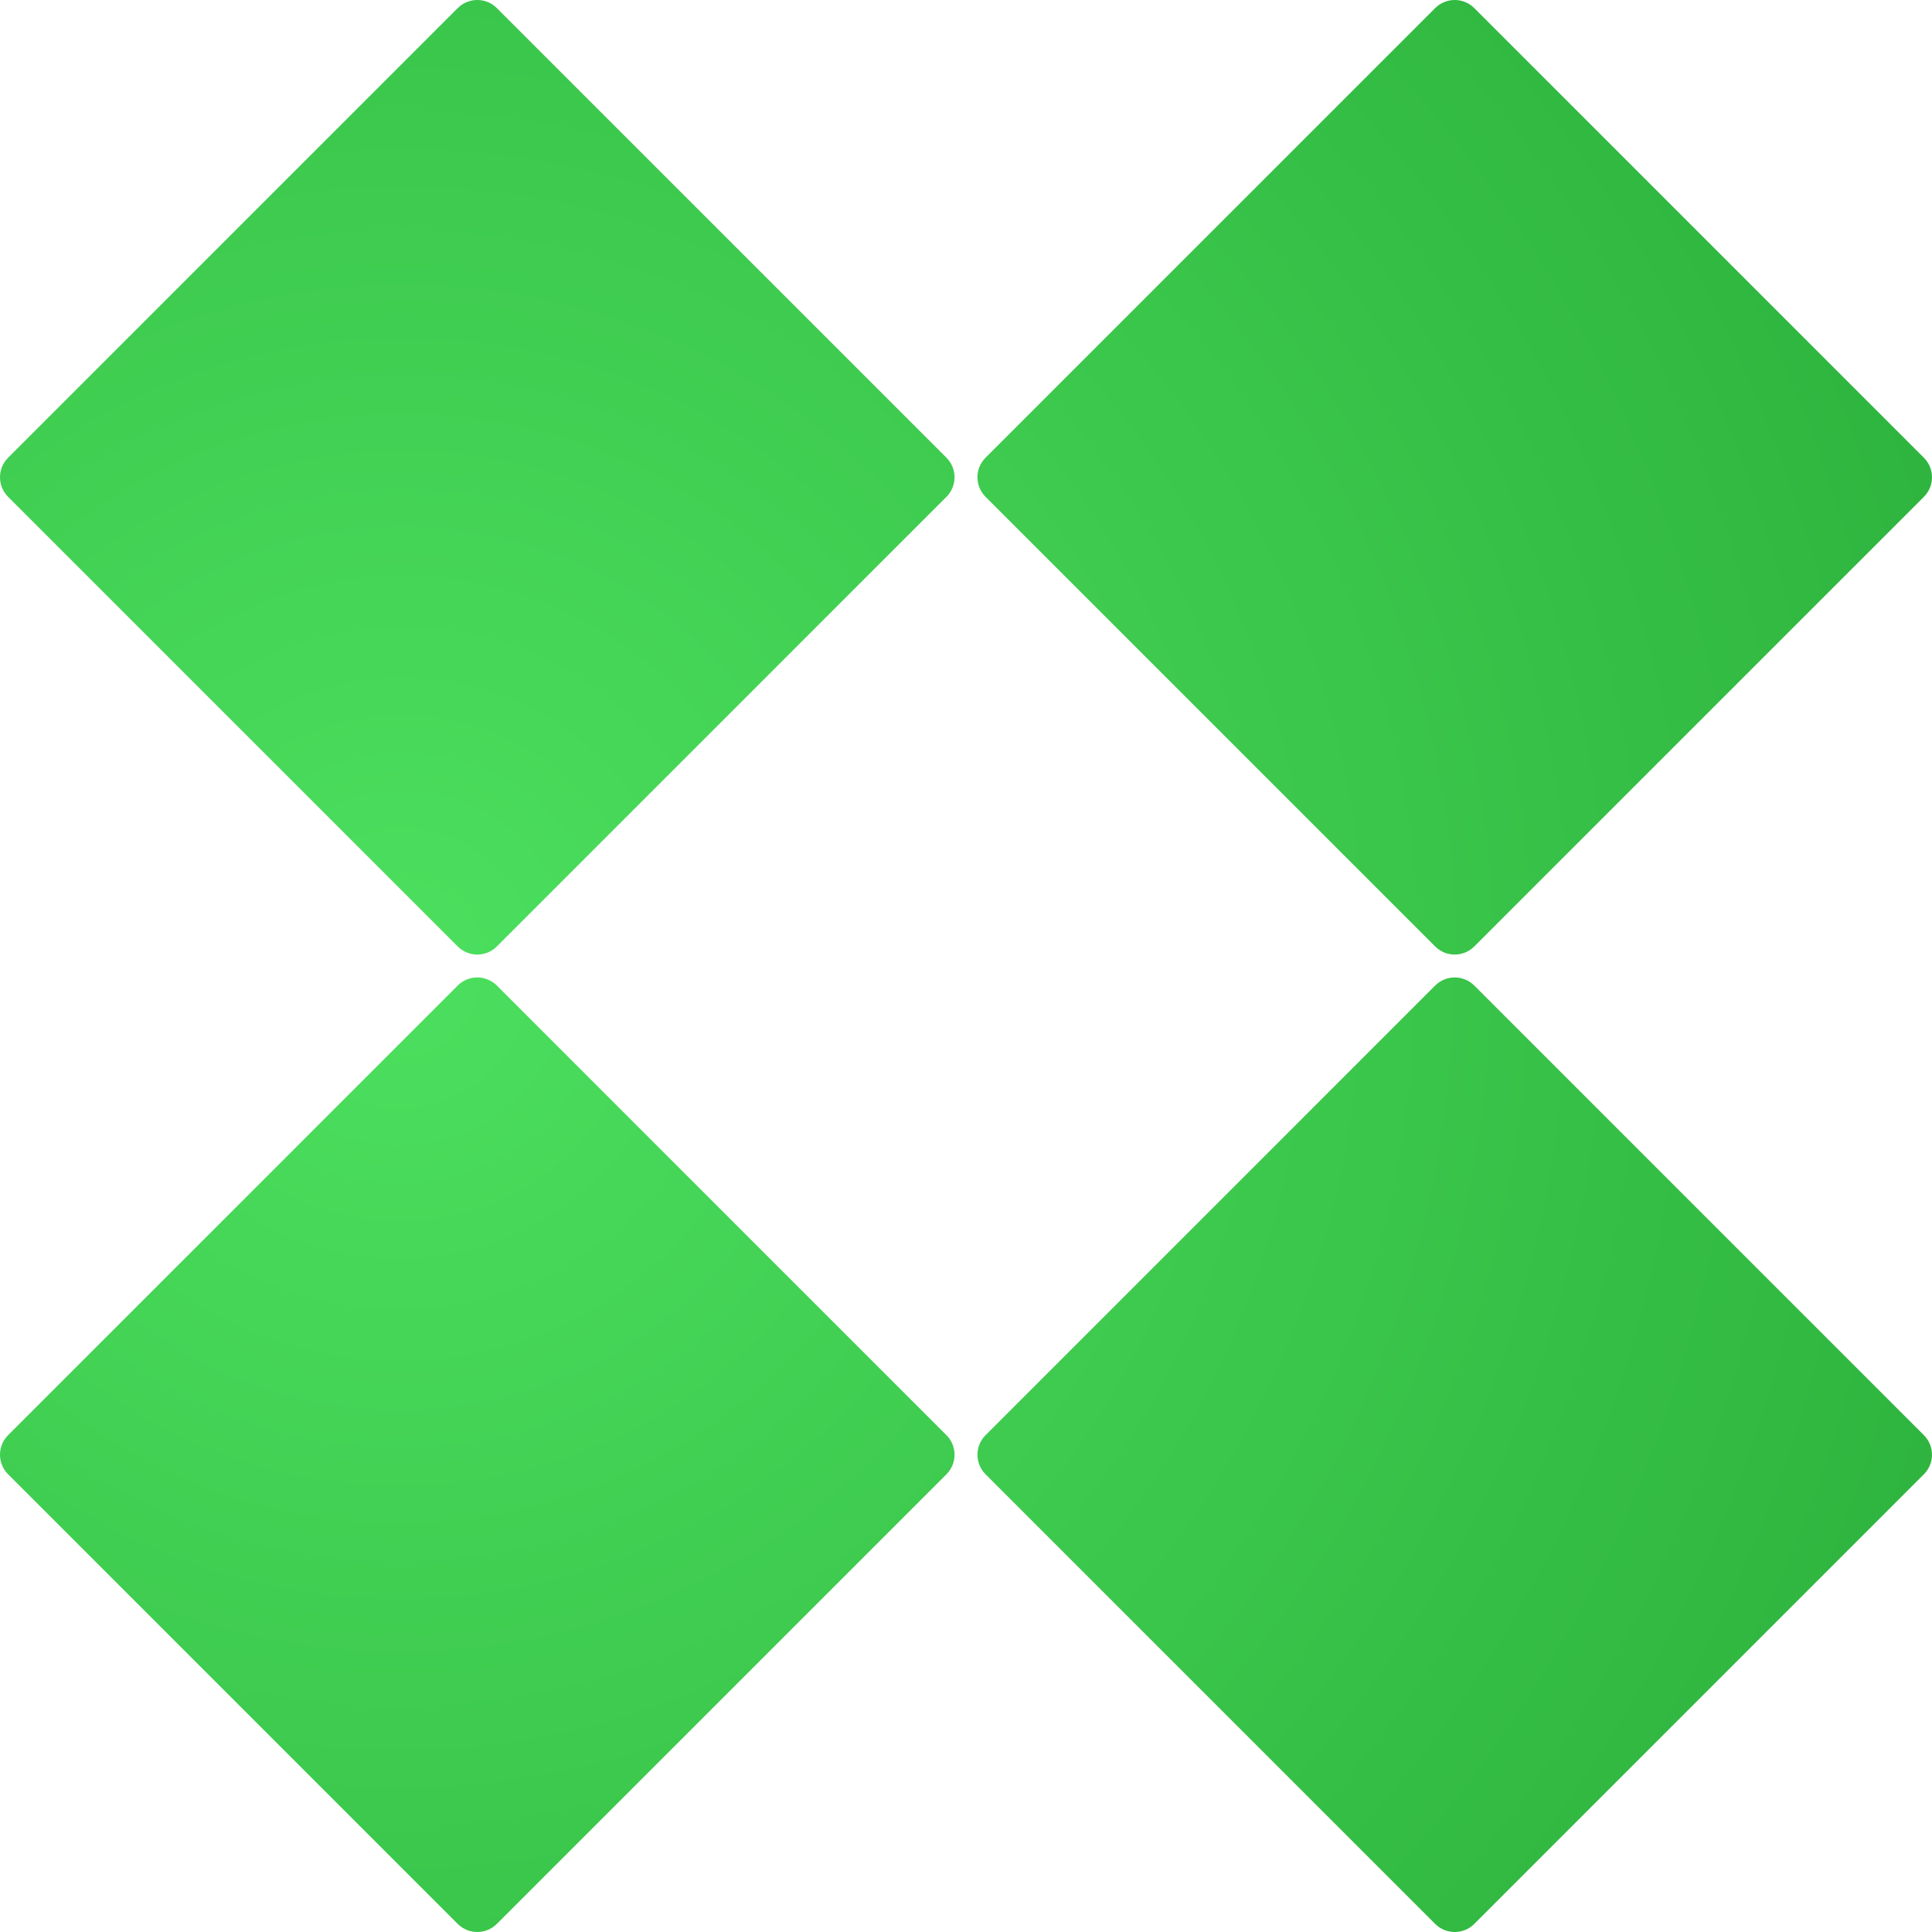 <svg width="248" height="248" viewBox="0 0 248 248" fill="none" xmlns="http://www.w3.org/2000/svg">
<g id="Vector">
<path d="M189.244 121.491C187.858 122.877 185.611 122.877 184.225 121.491L126.509 63.775C125.123 62.389 125.123 60.142 126.509 58.756L184.225 1.039C185.611 -0.346 187.858 -0.346 189.244 1.039L246.96 58.756C248.346 60.142 248.346 62.389 246.96 63.775L189.244 121.491Z" fill="url(#paint0_radial_74_1827)"/>
<path d="M58.756 121.491C60.142 122.877 62.389 122.877 63.775 121.491L121.491 63.775C122.877 62.389 122.877 60.142 121.491 58.756L63.775 1.039C62.389 -0.346 60.142 -0.346 58.756 1.039L1.039 58.756C-0.346 60.142 -0.346 62.389 1.039 63.775L58.756 121.491Z" fill="url(#paint1_radial_74_1827)"/>
<path d="M58.756 246.961C60.142 248.346 62.389 248.346 63.775 246.961L121.491 189.244C122.877 187.858 122.877 185.611 121.491 184.226L63.775 126.509C62.389 125.123 60.142 125.123 58.756 126.509L1.039 184.226C-0.346 185.611 -0.346 187.858 1.039 189.244L58.756 246.961Z" fill="url(#paint2_radial_74_1827)"/>
<path d="M184.225 246.961C185.611 248.346 187.858 248.346 189.244 246.961L246.96 189.244C248.346 187.858 248.346 185.611 246.96 184.226L189.244 126.509C187.858 125.123 185.611 125.123 184.225 126.509L126.509 184.226C125.123 185.611 125.123 187.858 126.509 189.244L184.225 246.961Z" fill="url(#paint3_radial_74_1827)"/>
</g>
<defs>
<radialGradient id="paint0_radial_74_1827" cx="0" cy="0" r="1" gradientUnits="userSpaceOnUse" gradientTransform="translate(51.335 124.256) rotate(9.317) scale(260.931 260.93)">
<stop stop-color="#4CDF5E"/>
<stop offset="1" stop-color="#27AA37"/>
</radialGradient>
<radialGradient id="paint1_radial_74_1827" cx="0" cy="0" r="1" gradientUnits="userSpaceOnUse" gradientTransform="translate(51.335 124.256) rotate(9.317) scale(260.931 260.93)">
<stop stop-color="#4CDF5E"/>
<stop offset="1" stop-color="#27AA37"/>
</radialGradient>
<radialGradient id="paint2_radial_74_1827" cx="0" cy="0" r="1" gradientUnits="userSpaceOnUse" gradientTransform="translate(51.335 124.256) rotate(9.317) scale(260.931 260.93)">
<stop stop-color="#4CDF5E"/>
<stop offset="1" stop-color="#27AA37"/>
</radialGradient>
<radialGradient id="paint3_radial_74_1827" cx="0" cy="0" r="1" gradientUnits="userSpaceOnUse" gradientTransform="translate(51.335 124.256) rotate(9.317) scale(260.931 260.93)">
<stop stop-color="#4CDF5E"/>
<stop offset="1" stop-color="#27AA37"/>
</radialGradient>
</defs>
</svg>
